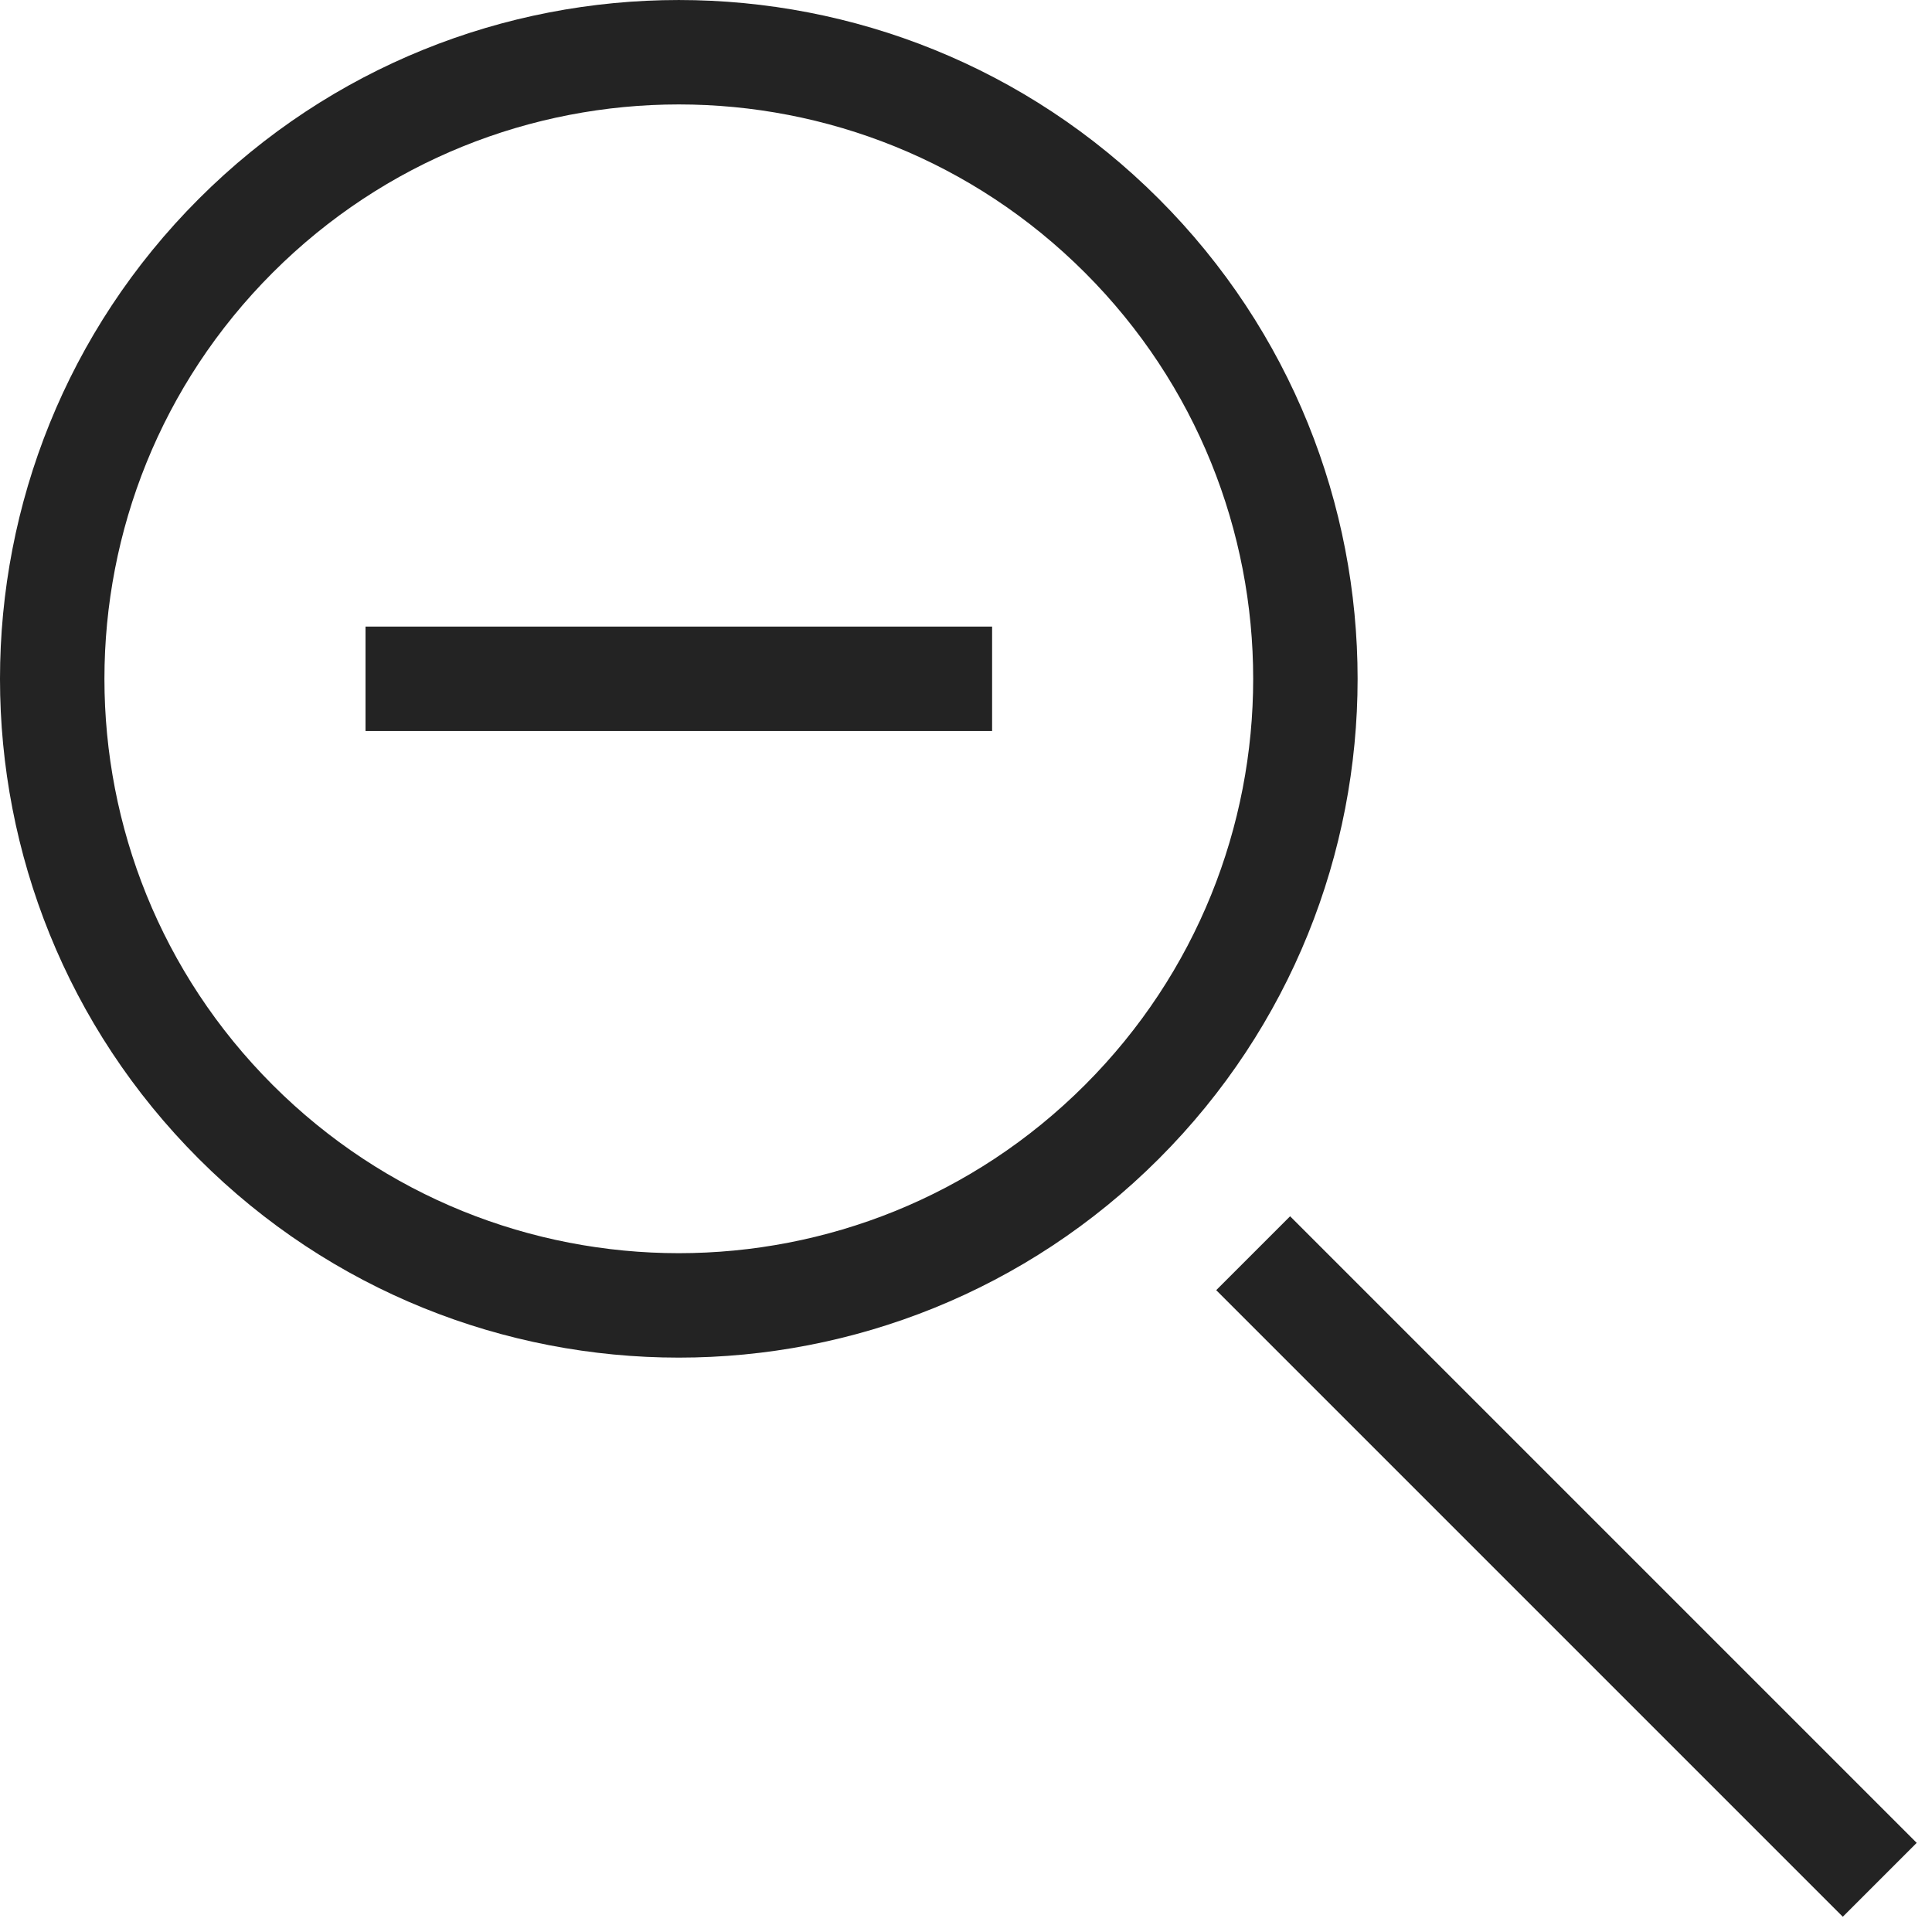 <svg width="37px" height="37px" viewBox="0 0 37 37" xmlns="http://www.w3.org/2000/svg">
    <title>
        zoom-out-m-l
    </title>
    <path d="M7 14h12v-2H7v2zM5.222 5.222c-4.296 4.296-4.296 11.26 0 15.556 4.296 4.296 11.26 4.296 15.556 0 4.296-4.296 4.296-11.26 0-15.556-4.296-4.296-11.26-4.296-15.556 0zm16.97-1.414c5.077 5.077 5.077 13.308 0 18.385-5.077 5.076-13.308 5.076-18.385 0-5.076-5.077-5.076-13.308 0-18.385 5.077-5.077 13.308-5.077 18.385 0zm1.1 20.9l12 12 1.415-1.415-12-12-1.414 1.414z" fill="#232323"/>
</svg>
